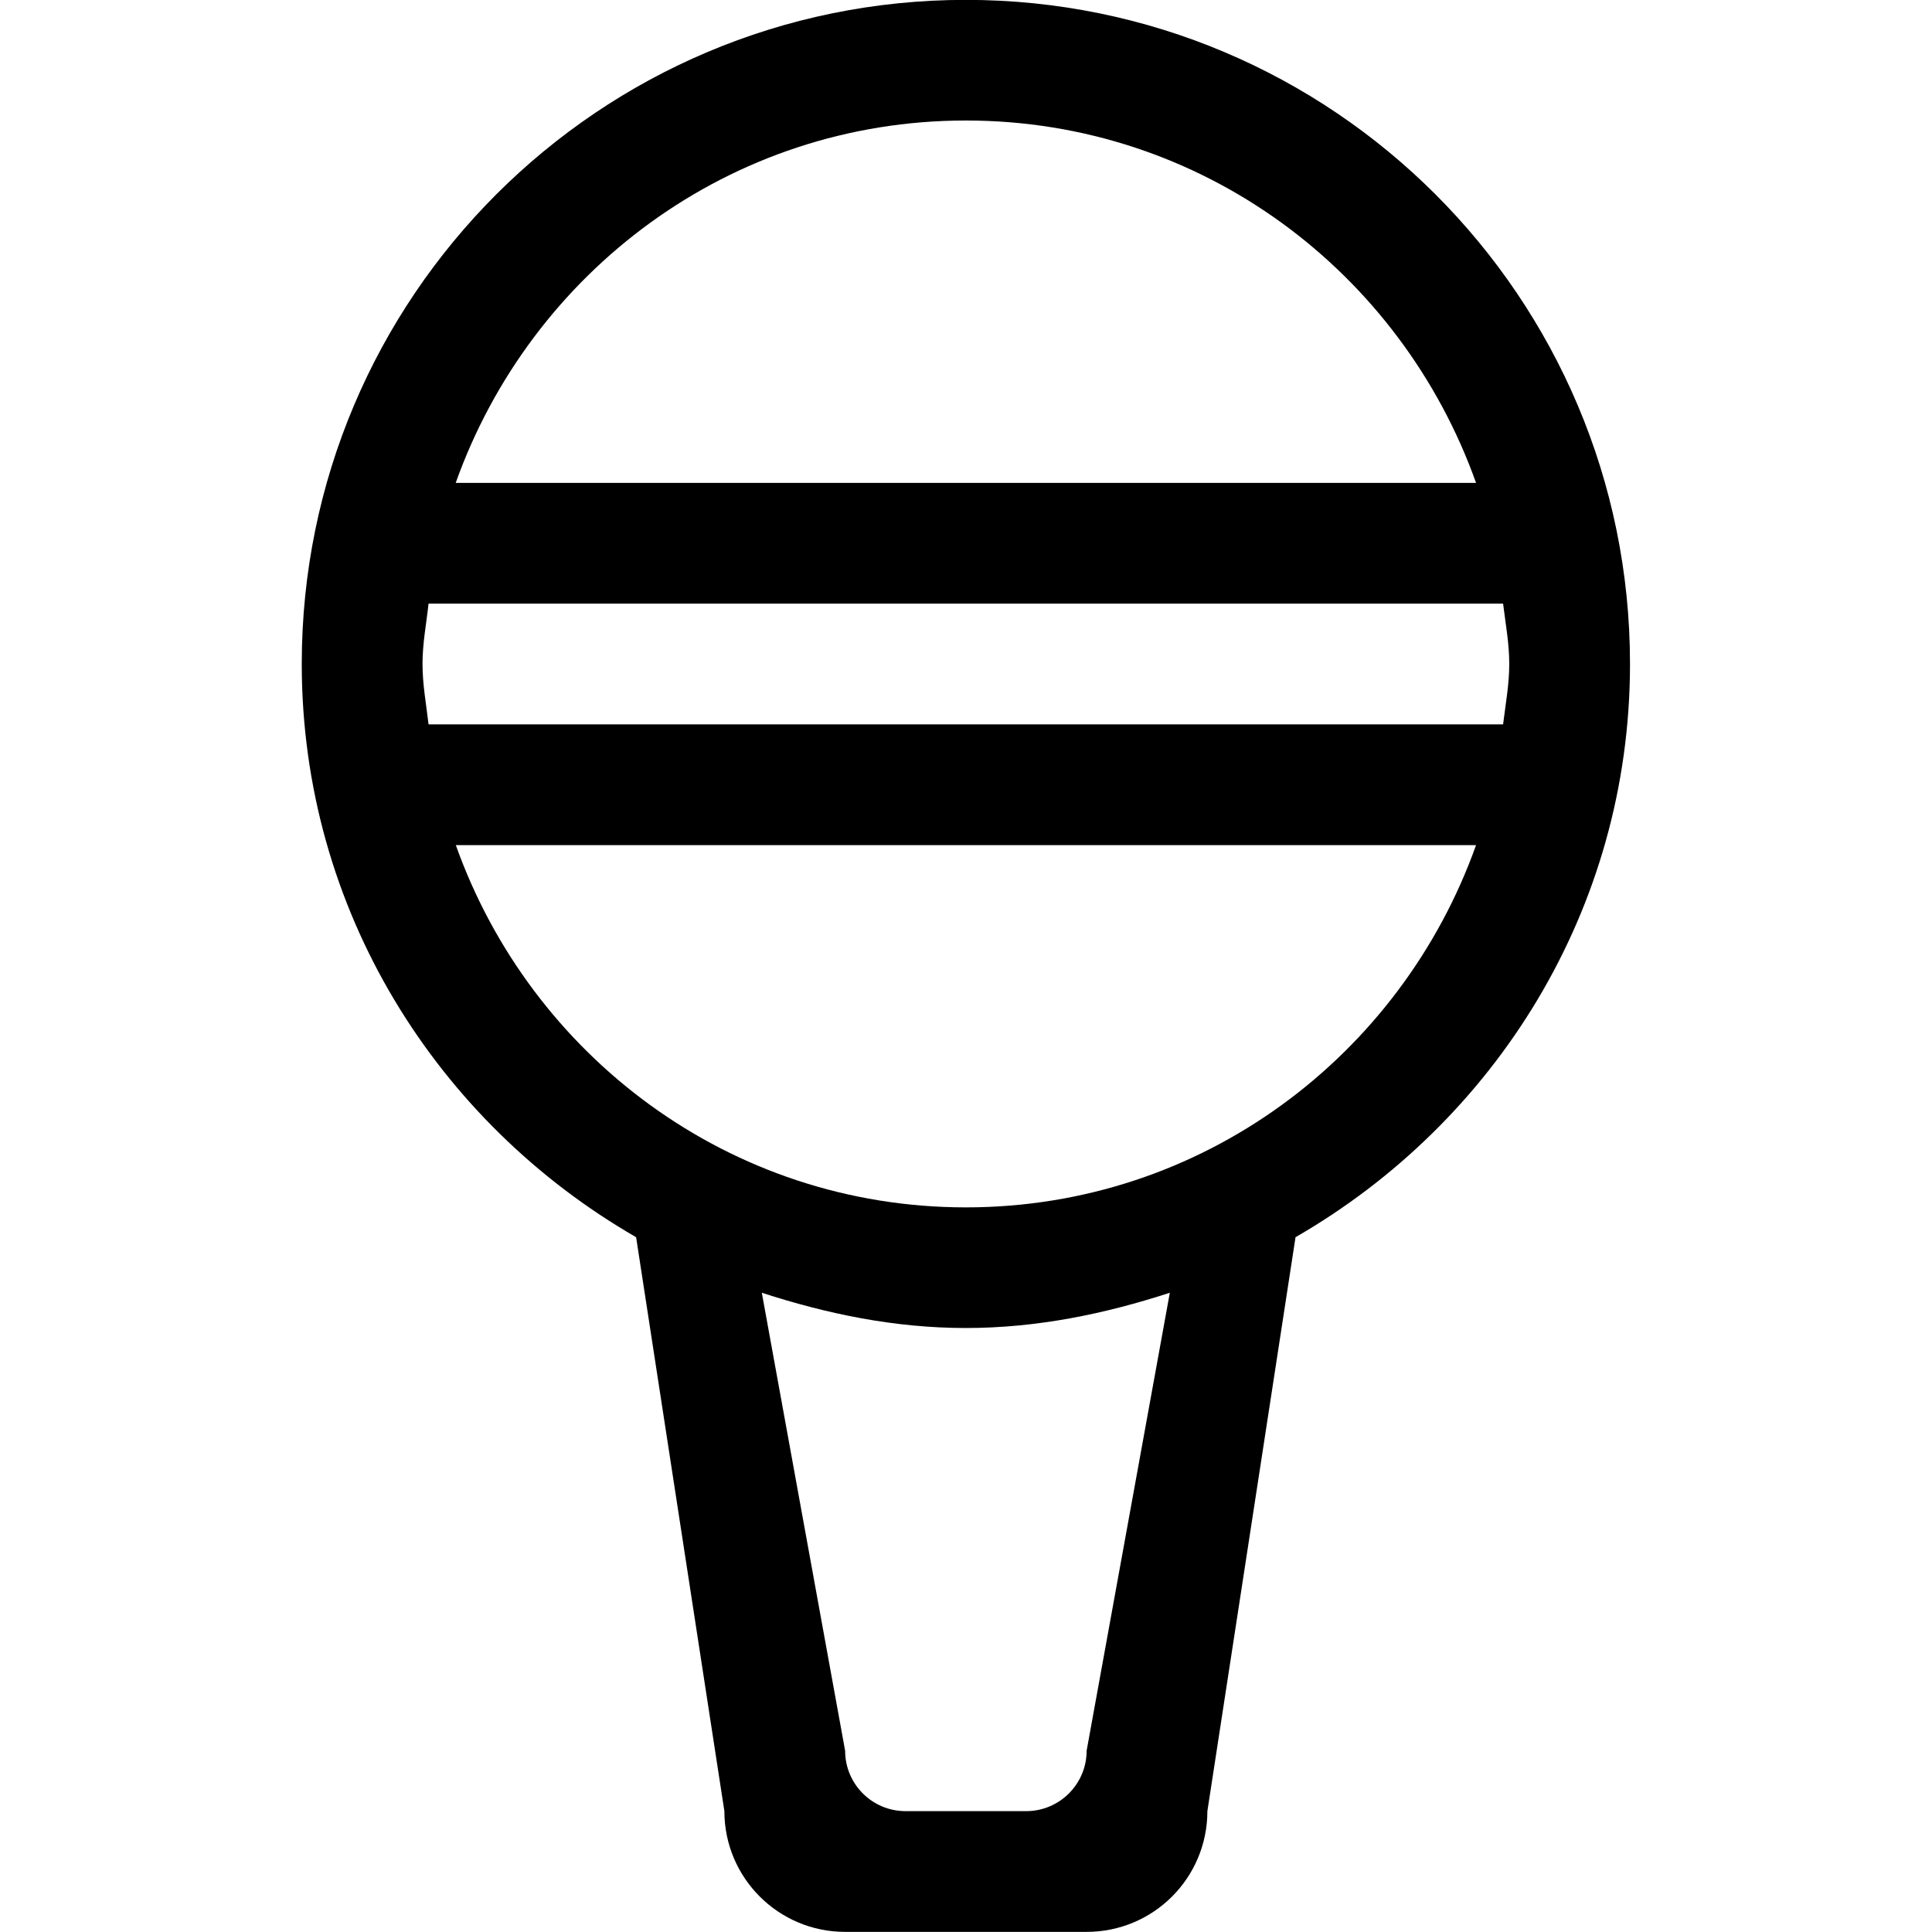 <?xml version="1.0" encoding="iso-8859-1"?>
<!-- Generator: Adobe Illustrator 16.0.0, SVG Export Plug-In . SVG Version: 6.00 Build 0)  -->
<!DOCTYPE svg PUBLIC "-//W3C//DTD SVG 1.1//EN" "http://www.w3.org/Graphics/SVG/1.1/DTD/svg11.dtd">
<svg version="1.1" xmlns="http://www.w3.org/2000/svg" xmlns:xlink="http://www.w3.org/1999/xlink" x="0px" y="0px" width="16px"
	 height="16px" viewBox="0 0 16 16" style="enable-background:new 0 0 16 16;" xml:space="preserve">
<g id="music-mic-a" style="enable-background:new    ;">
	<g id="music-mic-a_2_">
		<g>
			<path d="M7.999-0.001c-3.037,0-5.5,2.462-5.5,5.499c0,2.039,1.121,3.798,2.769,4.748l0.731,4.753c0,0.553,0.448,1,1,1h2
				c0.553,0,1-0.447,1-1l0.73-4.753c1.648-0.95,2.77-2.709,2.77-4.748C13.499,2.461,11.036-0.001,7.999-0.001z M7.999,0.998
				c1.958,0,3.604,1.257,4.225,3.001H3.774C4.395,2.255,6.042,0.998,7.999,0.998z M8.999,14.499c0,0.276-0.225,0.5-0.5,0.5h-1
				c-0.276,0-0.5-0.224-0.5-0.5l-0.69-3.793c0.536,0.174,1.096,0.292,1.689,0.292c0.594,0,1.155-0.118,1.69-0.292L8.999,14.499z
				 M7.999,9.999c-1.956,0-3.604-1.257-4.224-3h8.449C11.603,8.742,9.956,9.999,7.999,9.999z M3.549,5.999
				c-0.019-0.167-0.05-0.329-0.05-0.501c0-0.171,0.032-0.333,0.05-0.499h8.899c0.02,0.166,0.051,0.328,0.051,0.499
				c0,0.172-0.031,0.334-0.051,0.501H3.549z"/>
		</g>
	</g>
</g>
<g id="Layer_1">
</g>
</svg>
